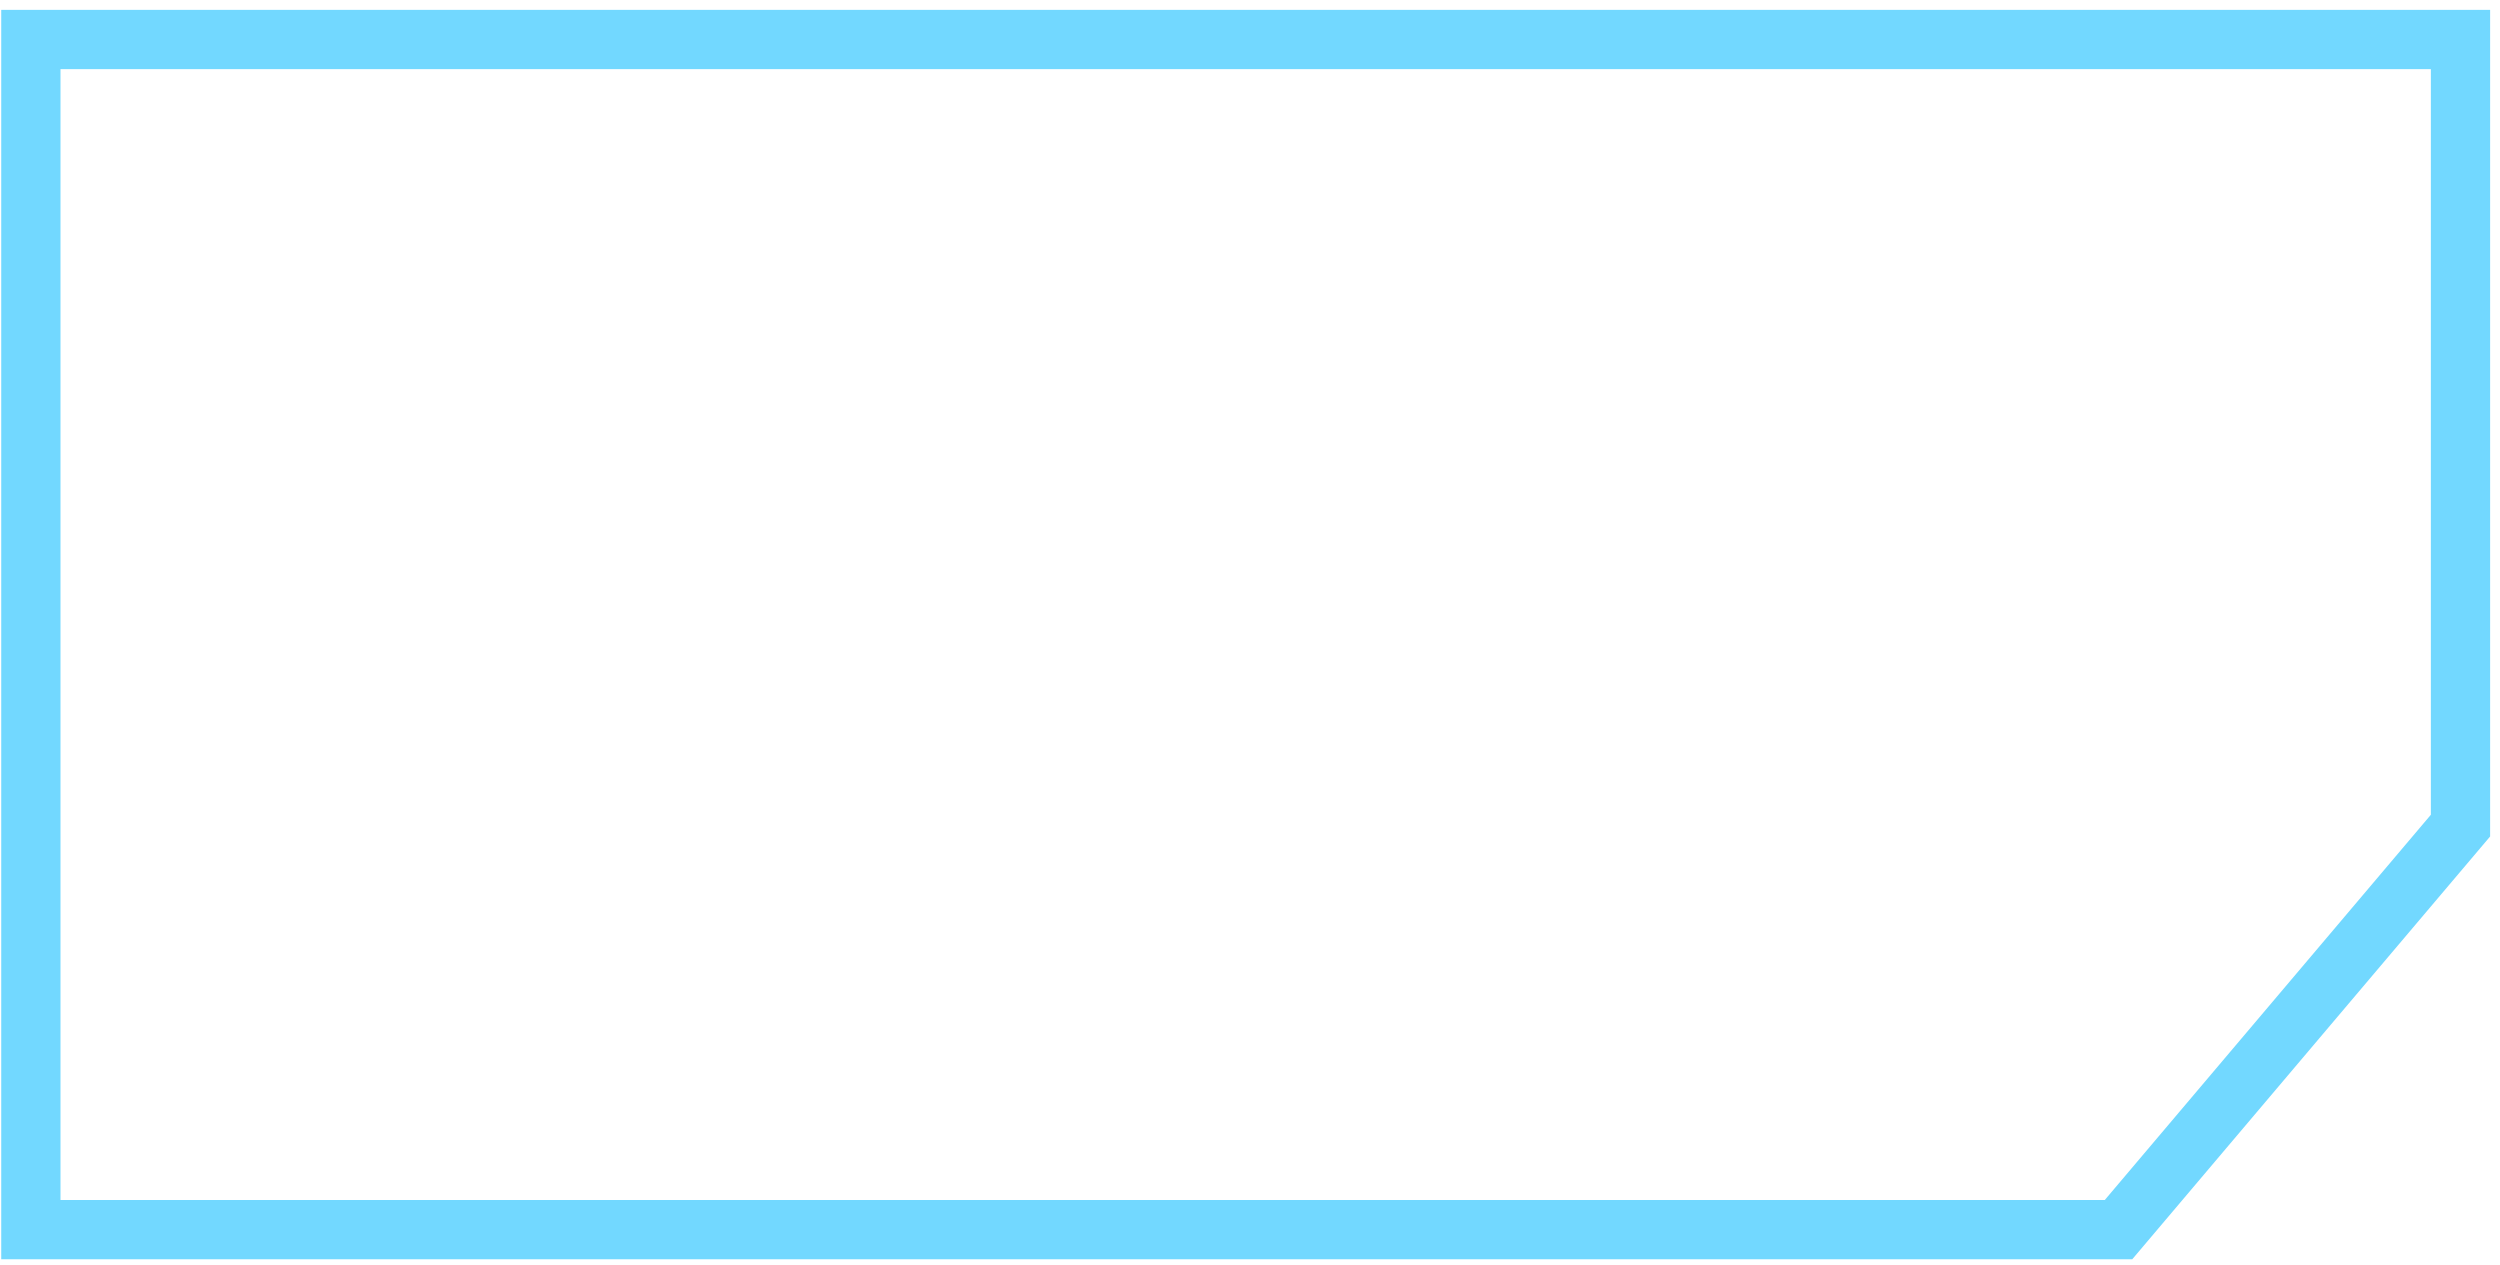 <svg width="81" height="41" viewBox="0 0 81 41" fill="none" xmlns="http://www.w3.org/2000/svg">
<path fill-rule="evenodd" clip-rule="evenodd" d="M1 1.28V39.84H68.64L79.72 26.75V1.28H1Z" stroke="#72D8FF" stroke-width="1.92" stroke-miterlimit="22.93"/>
</svg>
